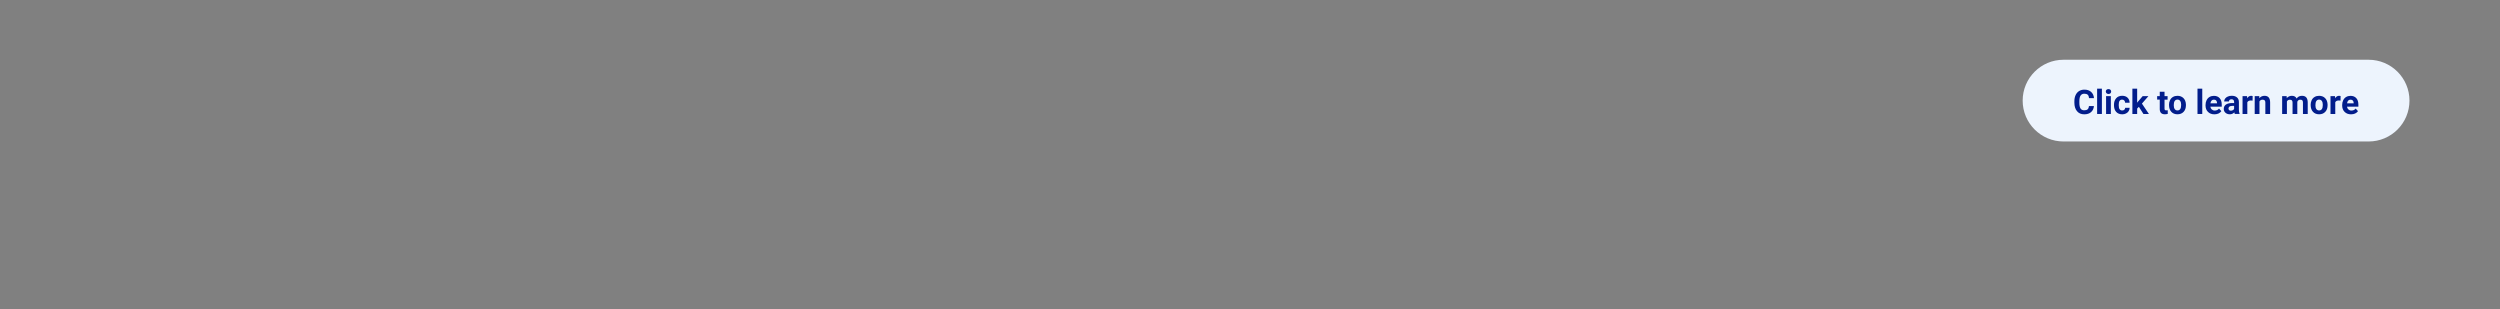 <?xml version="1.0" encoding="utf-8"?>
<!-- Generator: Adobe Illustrator 24.2.3, SVG Export Plug-In . SVG Version: 6.00 Build 0)  -->
<svg version="1.1" id="Layer_1" xmlns="http://www.w3.org/2000/svg" xmlns:xlink="http://www.w3.org/1999/xlink" x="0px" y="0px"
	 viewBox="0 0 728 90" style="enable-background:new 0 0 728 90;" xml:space="preserve">
<rect x="0" y="0" width="728" height="90" fill="#808080" stroke="none"/>
<style type="text/css">
	.st0{fill:#EDF4FD;}
	.st1{fill:#021D8B;}
</style>
<g>
	<path class="st0" d="M689.75,41.2H600.9c-6.57,0-11.9-5.33-11.9-11.9v0c0-6.57,5.33-11.9,11.9-11.9h88.84
		c6.57,0,11.9,5.33,11.9,11.9v0C701.64,35.88,696.32,41.2,689.75,41.2z"/>
</g>
<g>
	<path class="st1" d="M609.75,30.86c-0.05,0.75-0.33,1.34-0.83,1.78s-1.16,0.65-1.98,0.65c-0.9,0-1.6-0.3-2.11-0.91
		c-0.51-0.6-0.77-1.43-0.77-2.48v-0.43c0-0.67,0.12-1.26,0.36-1.78c0.24-0.51,0.58-0.91,1.02-1.18c0.44-0.27,0.95-0.41,1.53-0.41
		c0.81,0,1.46,0.22,1.95,0.65c0.49,0.43,0.78,1.04,0.85,1.82h-1.44c-0.04-0.45-0.16-0.78-0.38-0.98c-0.22-0.2-0.54-0.3-0.99-0.3
		c-0.48,0-0.84,0.17-1.08,0.52c-0.24,0.34-0.36,0.88-0.37,1.6v0.53c0,0.76,0.12,1.31,0.34,1.66c0.23,0.35,0.59,0.52,1.08,0.52
		c0.45,0,0.78-0.1,1-0.3c0.22-0.2,0.34-0.52,0.38-0.94H609.75z"/>
	<path class="st1" d="M612.07,33.19h-1.39v-7.37h1.39V33.19z"/>
	<path class="st1" d="M613.21,26.65c0-0.21,0.07-0.38,0.21-0.51c0.14-0.13,0.33-0.2,0.57-0.2c0.24,0,0.43,0.07,0.57,0.2
		s0.21,0.31,0.21,0.51c0,0.21-0.07,0.38-0.21,0.52c-0.14,0.13-0.33,0.2-0.56,0.2s-0.42-0.07-0.56-0.2S613.21,26.86,613.21,26.65z
		 M614.68,33.19h-1.39V28h1.39V33.19z"/>
	<path class="st1" d="M617.98,32.17c0.26,0,0.46-0.07,0.62-0.21c0.16-0.14,0.24-0.33,0.25-0.56h1.3c0,0.35-0.1,0.67-0.29,0.97
		s-0.45,0.52-0.78,0.68s-0.69,0.24-1.09,0.24c-0.74,0-1.33-0.24-1.76-0.71c-0.43-0.47-0.64-1.12-0.64-1.96v-0.09
		c0-0.8,0.21-1.44,0.64-1.92c0.42-0.48,1.01-0.72,1.75-0.72c0.65,0,1.17,0.19,1.56,0.55c0.39,0.37,0.59,0.86,0.6,1.48h-1.3
		c-0.01-0.27-0.09-0.49-0.25-0.66s-0.37-0.25-0.63-0.25c-0.32,0-0.57,0.12-0.73,0.35c-0.17,0.24-0.25,0.62-0.25,1.15v0.14
		c0,0.54,0.08,0.92,0.25,1.15S617.65,32.17,617.98,32.17z"/>
	<path class="st1" d="M622.84,31.11l-0.5,0.5v1.58h-1.39v-7.37h1.39v4.09l0.27-0.35l1.33-1.56h1.67l-1.88,2.17l2.04,3.03h-1.59
		L622.84,31.11z"/>
	<path class="st1" d="M630.31,26.72V28h0.89v1.02h-0.89v2.59c0,0.19,0.04,0.33,0.11,0.41c0.07,0.08,0.21,0.12,0.42,0.12
		c0.15,0,0.29-0.01,0.41-0.03v1.05c-0.27,0.08-0.55,0.12-0.84,0.12c-0.97,0-1.47-0.49-1.49-1.47v-2.8h-0.76V28h0.76v-1.28H630.31z"
		/>
	<path class="st1" d="M631.61,30.55c0-0.52,0.1-0.97,0.3-1.38s0.48-0.72,0.86-0.94c0.37-0.22,0.81-0.33,1.3-0.33
		c0.7,0,1.27,0.21,1.72,0.64c0.44,0.43,0.69,1.01,0.74,1.75l0.01,0.35c0,0.8-0.22,1.44-0.67,1.92c-0.45,0.48-1.04,0.72-1.79,0.72
		s-1.35-0.24-1.79-0.72s-0.67-1.13-0.67-1.96V30.55z M633,30.64c0,0.49,0.09,0.87,0.28,1.13s0.45,0.39,0.8,0.39
		c0.34,0,0.6-0.13,0.79-0.39c0.19-0.26,0.28-0.67,0.28-1.24c0-0.48-0.09-0.86-0.28-1.13c-0.19-0.27-0.45-0.4-0.8-0.4
		c-0.34,0-0.6,0.13-0.79,0.4C633.09,29.68,633,30.09,633,30.64z"/>
	<path class="st1" d="M641.3,33.19h-1.39v-7.37h1.39V33.19z"/>
	<path class="st1" d="M644.83,33.29c-0.76,0-1.38-0.23-1.86-0.7s-0.72-1.09-0.72-1.87v-0.13c0-0.52,0.1-0.99,0.3-1.4
		c0.2-0.41,0.49-0.73,0.86-0.95c0.37-0.22,0.79-0.33,1.27-0.33c0.71,0,1.27,0.22,1.68,0.67c0.41,0.45,0.61,1.08,0.61,1.91v0.57
		h-3.31c0.04,0.34,0.18,0.61,0.41,0.82c0.23,0.2,0.51,0.31,0.86,0.31c0.54,0,0.95-0.19,1.25-0.58l0.68,0.76
		c-0.21,0.29-0.49,0.52-0.85,0.69C645.66,33.21,645.26,33.29,644.83,33.29z M644.67,29.02c-0.28,0-0.5,0.09-0.67,0.28
		s-0.28,0.45-0.33,0.8h1.93v-0.11c-0.01-0.31-0.09-0.55-0.25-0.72C645.2,29.1,644.97,29.02,644.67,29.02z"/>
	<path class="st1" d="M650.77,33.19c-0.06-0.12-0.11-0.28-0.14-0.47c-0.34,0.37-0.77,0.56-1.31,0.56c-0.51,0-0.93-0.15-1.26-0.44
		c-0.33-0.29-0.5-0.67-0.5-1.11c0-0.55,0.2-0.97,0.61-1.27c0.41-0.29,1-0.44,1.77-0.45h0.64v-0.3c0-0.24-0.06-0.43-0.18-0.58
		s-0.32-0.22-0.58-0.22c-0.23,0-0.42,0.06-0.55,0.17c-0.13,0.11-0.2,0.27-0.2,0.46h-1.39c0-0.3,0.09-0.58,0.28-0.83
		c0.19-0.26,0.45-0.46,0.79-0.6c0.34-0.15,0.72-0.22,1.14-0.22c0.64,0,1.15,0.16,1.52,0.48c0.38,0.32,0.56,0.77,0.56,1.36v2.25
		c0,0.49,0.07,0.87,0.21,1.12v0.08H650.77z M649.62,32.23c0.2,0,0.39-0.05,0.57-0.14c0.17-0.09,0.3-0.21,0.38-0.37v-0.89h-0.52
		c-0.69,0-1.06,0.24-1.11,0.72l0,0.08c0,0.17,0.06,0.31,0.18,0.43C649.24,32.17,649.41,32.23,649.62,32.23z"/>
	<path class="st1" d="M655.95,29.3c-0.19-0.03-0.35-0.04-0.5-0.04c-0.52,0-0.87,0.18-1.03,0.53v3.4h-1.39V28h1.31l0.04,0.62
		c0.28-0.48,0.66-0.72,1.16-0.72c0.15,0,0.3,0.02,0.43,0.06L655.95,29.3z"/>
	<path class="st1" d="M657.89,28l0.04,0.6c0.37-0.46,0.87-0.7,1.49-0.7c0.55,0,0.96,0.16,1.23,0.48c0.27,0.32,0.41,0.81,0.41,1.45
		v3.36h-1.39v-3.32c0-0.29-0.06-0.51-0.19-0.64s-0.34-0.2-0.64-0.2c-0.39,0-0.68,0.17-0.88,0.5v3.66h-1.39V28H657.89z"/>
	<path class="st1" d="M665.87,28l0.04,0.58c0.37-0.45,0.87-0.68,1.49-0.68c0.67,0,1.13,0.26,1.38,0.79
		c0.36-0.53,0.88-0.79,1.56-0.79c0.56,0,0.98,0.16,1.26,0.49s0.41,0.82,0.41,1.48v3.32h-1.39v-3.31c0-0.29-0.06-0.51-0.17-0.65
		c-0.12-0.14-0.32-0.2-0.61-0.2c-0.42,0-0.7,0.2-0.86,0.6l0,3.57h-1.39v-3.31c0-0.3-0.06-0.52-0.18-0.65
		c-0.12-0.13-0.32-0.2-0.61-0.2c-0.39,0-0.68,0.16-0.85,0.49v3.67h-1.39V28H665.87z"/>
	<path class="st1" d="M672.86,30.55c0-0.52,0.1-0.97,0.3-1.38s0.48-0.72,0.86-0.94c0.37-0.22,0.81-0.33,1.3-0.33
		c0.7,0,1.27,0.21,1.72,0.64c0.44,0.43,0.69,1.01,0.74,1.75l0.01,0.35c0,0.8-0.22,1.44-0.67,1.92c-0.45,0.48-1.04,0.72-1.79,0.72
		s-1.35-0.24-1.79-0.72s-0.67-1.13-0.67-1.96V30.55z M674.25,30.64c0,0.49,0.09,0.87,0.28,1.13s0.45,0.39,0.8,0.39
		c0.34,0,0.6-0.13,0.79-0.39c0.19-0.26,0.28-0.67,0.28-1.24c0-0.48-0.09-0.86-0.28-1.13c-0.19-0.27-0.45-0.4-0.8-0.4
		c-0.34,0-0.6,0.13-0.79,0.4C674.34,29.68,674.25,30.09,674.25,30.64z"/>
	<path class="st1" d="M681.56,29.3c-0.19-0.03-0.36-0.04-0.5-0.04c-0.53,0-0.87,0.18-1.03,0.53v3.4h-1.39V28h1.31l0.04,0.62
		c0.28-0.48,0.66-0.72,1.16-0.72c0.15,0,0.3,0.02,0.43,0.06L681.56,29.3z"/>
	<path class="st1" d="M684.62,33.29c-0.76,0-1.38-0.23-1.86-0.7s-0.72-1.09-0.72-1.87v-0.13c0-0.52,0.1-0.99,0.3-1.4
		c0.2-0.41,0.49-0.73,0.86-0.95c0.37-0.22,0.79-0.33,1.27-0.33c0.71,0,1.27,0.22,1.68,0.67c0.41,0.45,0.61,1.08,0.61,1.91v0.57
		h-3.31c0.04,0.34,0.18,0.61,0.41,0.82c0.23,0.2,0.51,0.31,0.86,0.31c0.54,0,0.95-0.19,1.25-0.58l0.68,0.76
		c-0.21,0.29-0.49,0.52-0.85,0.69C685.44,33.21,685.05,33.29,684.62,33.29z M684.46,29.02c-0.28,0-0.5,0.09-0.67,0.28
		s-0.28,0.45-0.33,0.8h1.93v-0.11c-0.01-0.31-0.09-0.55-0.25-0.72C684.98,29.1,684.75,29.02,684.46,29.02z"/>
</g>
</svg>
